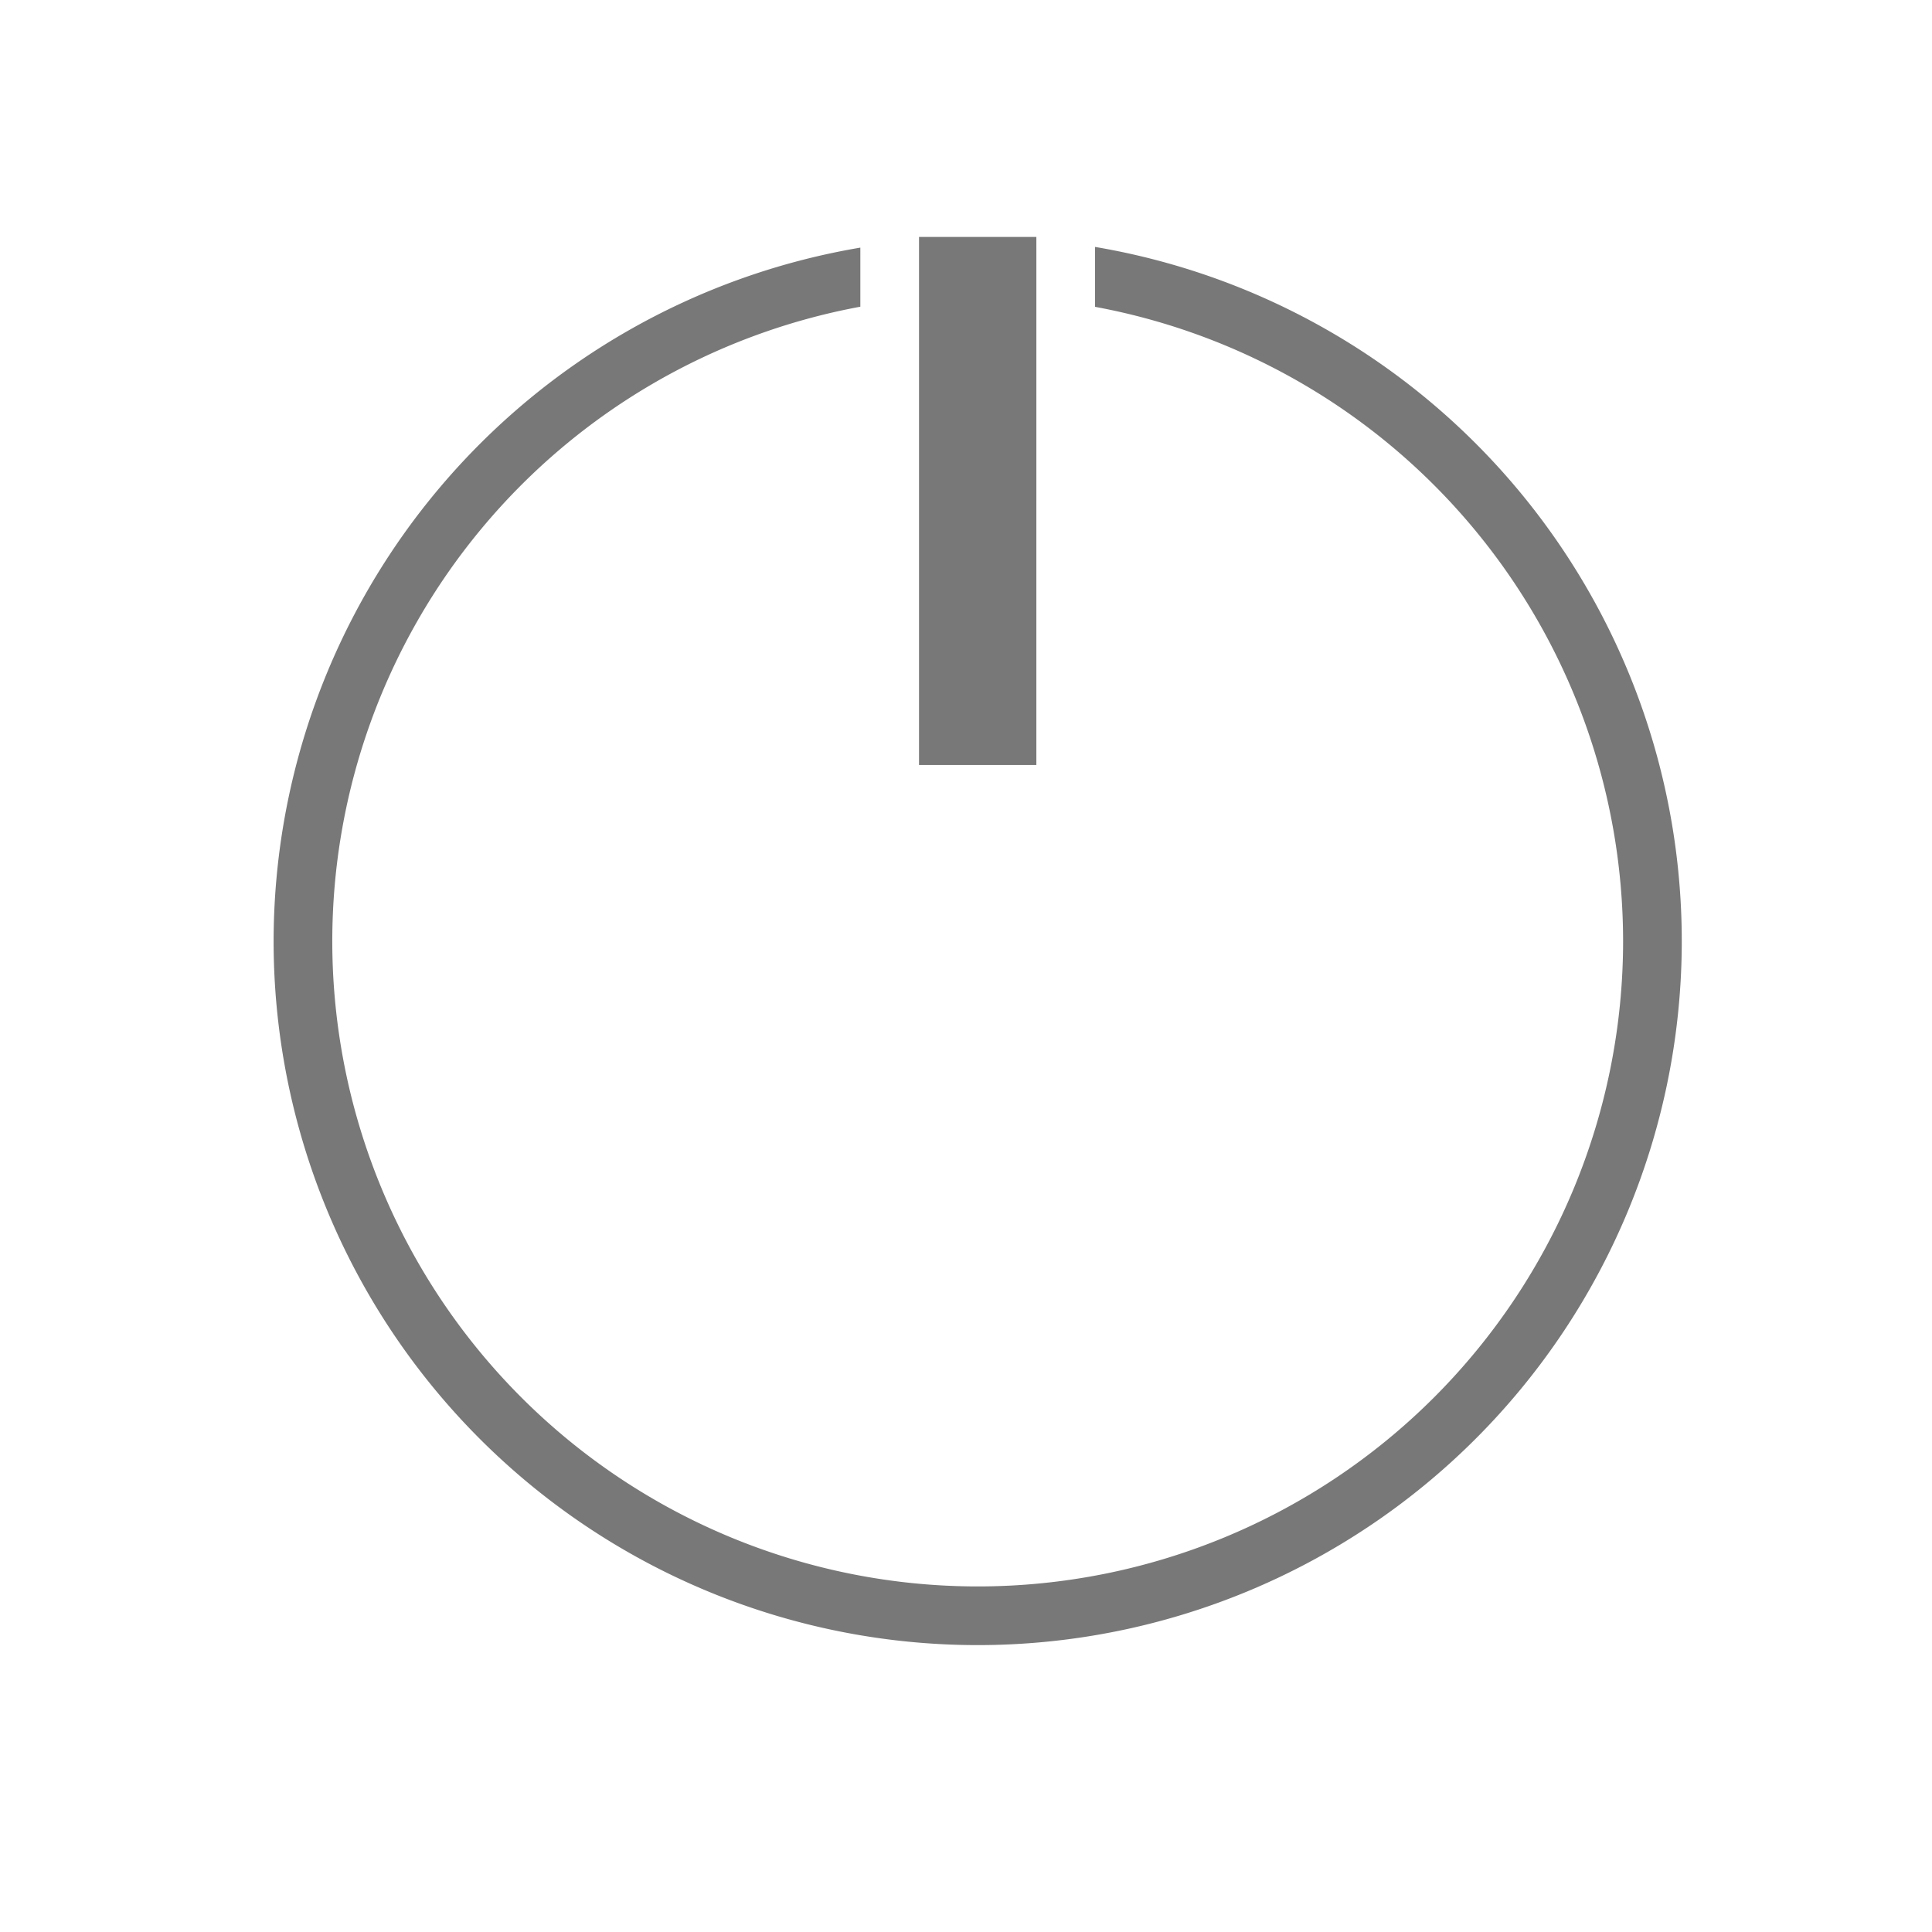 <?xml version="1.0" encoding="UTF-8" standalone="no"?>
<svg
   xmlns:dc="http://purl.org/dc/elements/1.1/"
   xmlns:cc="http://creativecommons.org/ns#"
   xmlns:rdf="http://www.w3.org/1999/02/22-rdf-syntax-ns#"
   xmlns:svg="http://www.w3.org/2000/svg"
   xmlns="http://www.w3.org/2000/svg"
   xmlns:sodipodi="http://sodipodi.sourceforge.net/DTD/sodipodi-0.dtd"
   xmlns:inkscape="http://www.inkscape.org/namespaces/inkscape"
   aria-hidden="true"
   focusable="false"
   data-prefix="fas"
   data-icon="power-off"
   role="img"
   viewBox="0 0 512 512"
   class="svg-inline--fa fa-power-off fa-w-16 fa-9x"
   version="1.1"
   id="svg4"
   sodipodi:docname="gnome-shutdown-symbolic.svg"
   inkscape:version="1.0alpha (9dee831, 2019-01-15)">
  <defs
     id="defs8"
     color="#787878"
     fill="#787878" />
  <sodipodi:namedview
     pagecolor="#ffffff"
     bordercolor="#666666"
     borderopacity="1"
     objecttolerance="10"
     gridtolerance="10"
     guidetolerance="10"
     inkscape:pageopacity="0"
     inkscape:pageshadow="2"
     inkscape:window-width="3840"
     inkscape:window-height="2131"
     id="namedview6"
     showgrid="false"
     inkscape:zoom="1.84375"
     inkscape:cx="307.52949"
     inkscape:cy="150.91193"
     inkscape:window-x="0"
     inkscape:window-y="0"
     inkscape:window-maximized="1"
     inkscape:current-layer="svg4"
     color="#787878"
     fill="#787878"
     inkscape:document-rotation="0" />
  <g
     id="system-shutdown"
     transform="matrix(15.549,0,0,15.549,-331.764,0.597)">
    <path
       id="path52"
       class="ColorScheme-Text"
       d="m 37,4 v 9 h 2 V 4 h -1 z m 3,0.17 V 5.191 A 11,11 0 0 1 49,16 11,11 0 0 1 38,27 11,11 0 0 1 27,16 11,11 0 0 1 36,5.189 V 4.182 A 12,12 0 0 0 26,16 12,12 0 0 0 38,28 12,12 0 0 0 50,16 12,12 0 0 0 40,4.17 Z"
       fill="#787878"
       style="fill:#787878;fill-opacity:1"
       inkscape:connector-curvature="0" />
    <path
       id="path54"
       d="M 22,0 V 32 H 54 V 0 Z"
       fill="none"
       inkscape:connector-curvature="0" />
  </g>
</svg>
